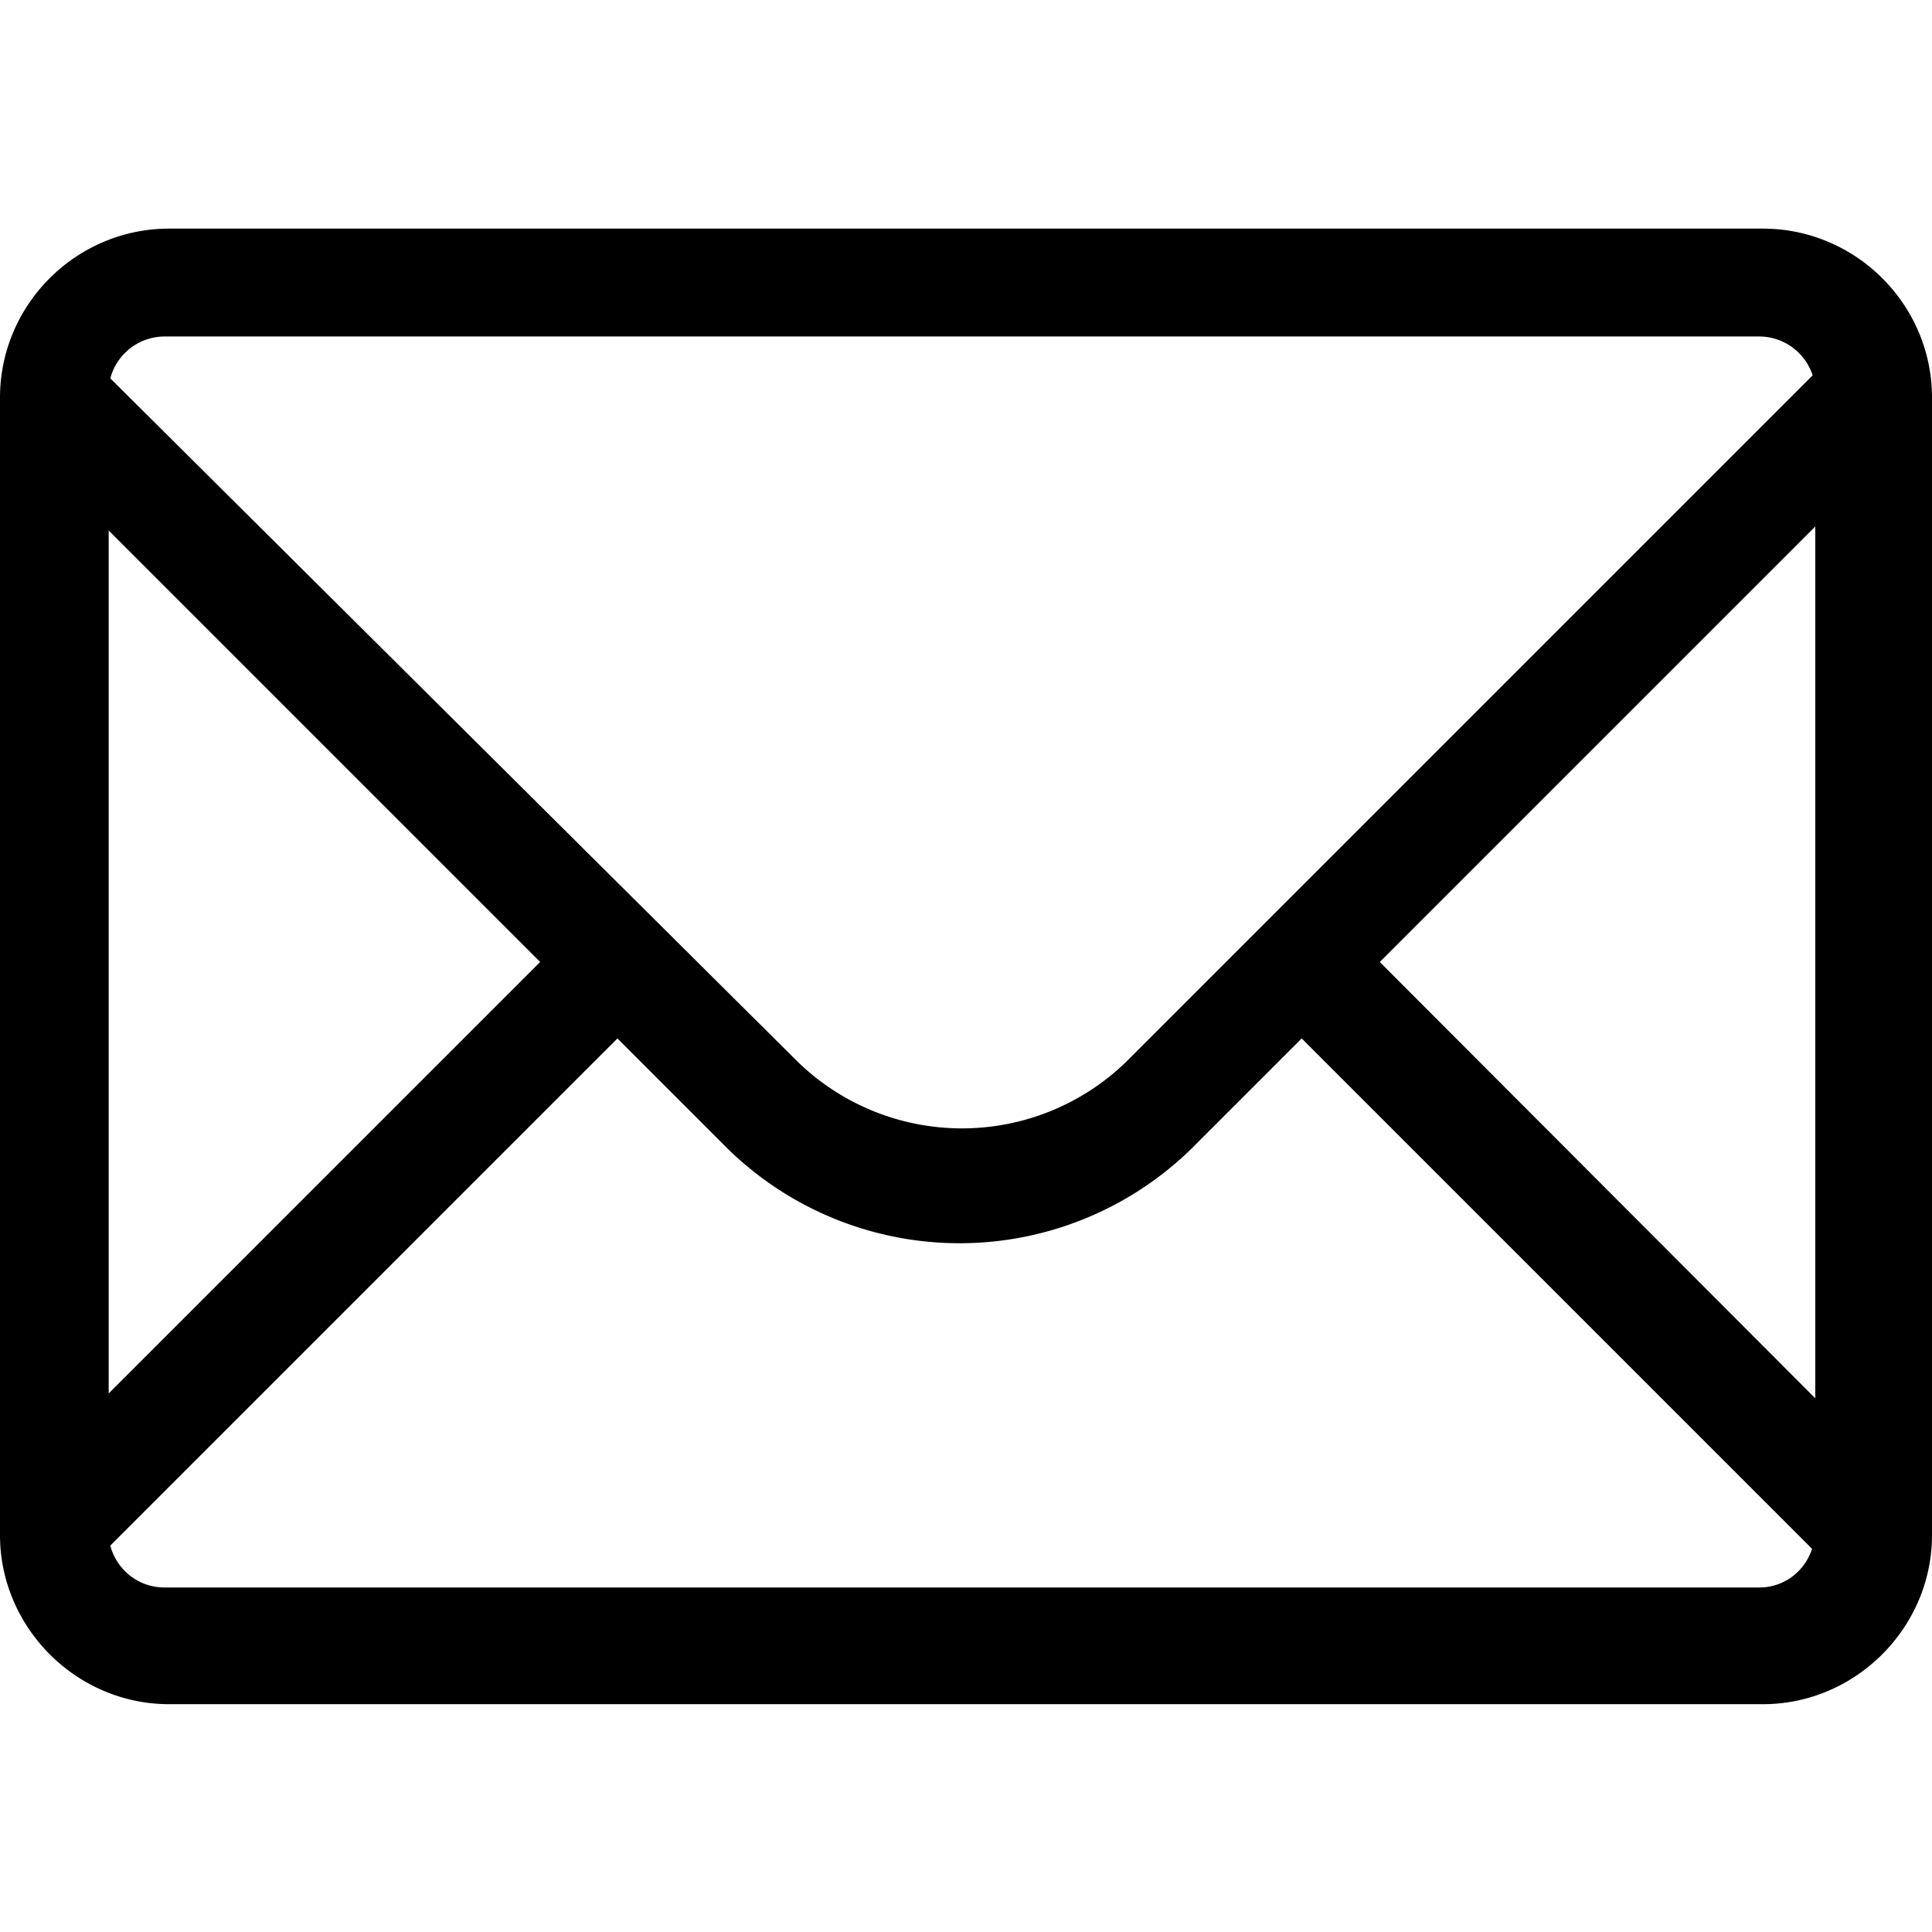<svg xmlns="http://www.w3.org/2000/svg" viewBox="0 0 24 24">
  <path d="M21.9 21.17H2.1c-1.15 0-2.1-.95-2.1-2.1V4.94c0-1.16.95-2.1 2.1-2.1h19.8c1.15 0 2.1.94 2.1 2.1v14.13c0 1.15-.95 2.1-2.1 2.1Zm.62-16.5a.7.7 0 0 0-.66-.49H2.04a.7.7 0 0 0-.67.52l8.55 8.5a2.93 2.93 0 0 0 4.06 0l8.54-8.54Zm.03 12.7V6.54l-5.41 5.41 5.41 5.42ZM1.37 19.2c.08.3.35.52.67.52h19.82c.3 0 .56-.2.65-.48l-6.34-6.34-1.3 1.3a4.12 4.12 0 0 1-5.9 0l-1.3-1.3-6.3 6.3ZM1.35 6.59v10.72l5.36-5.36-5.36-5.36Z"/>
</svg>
